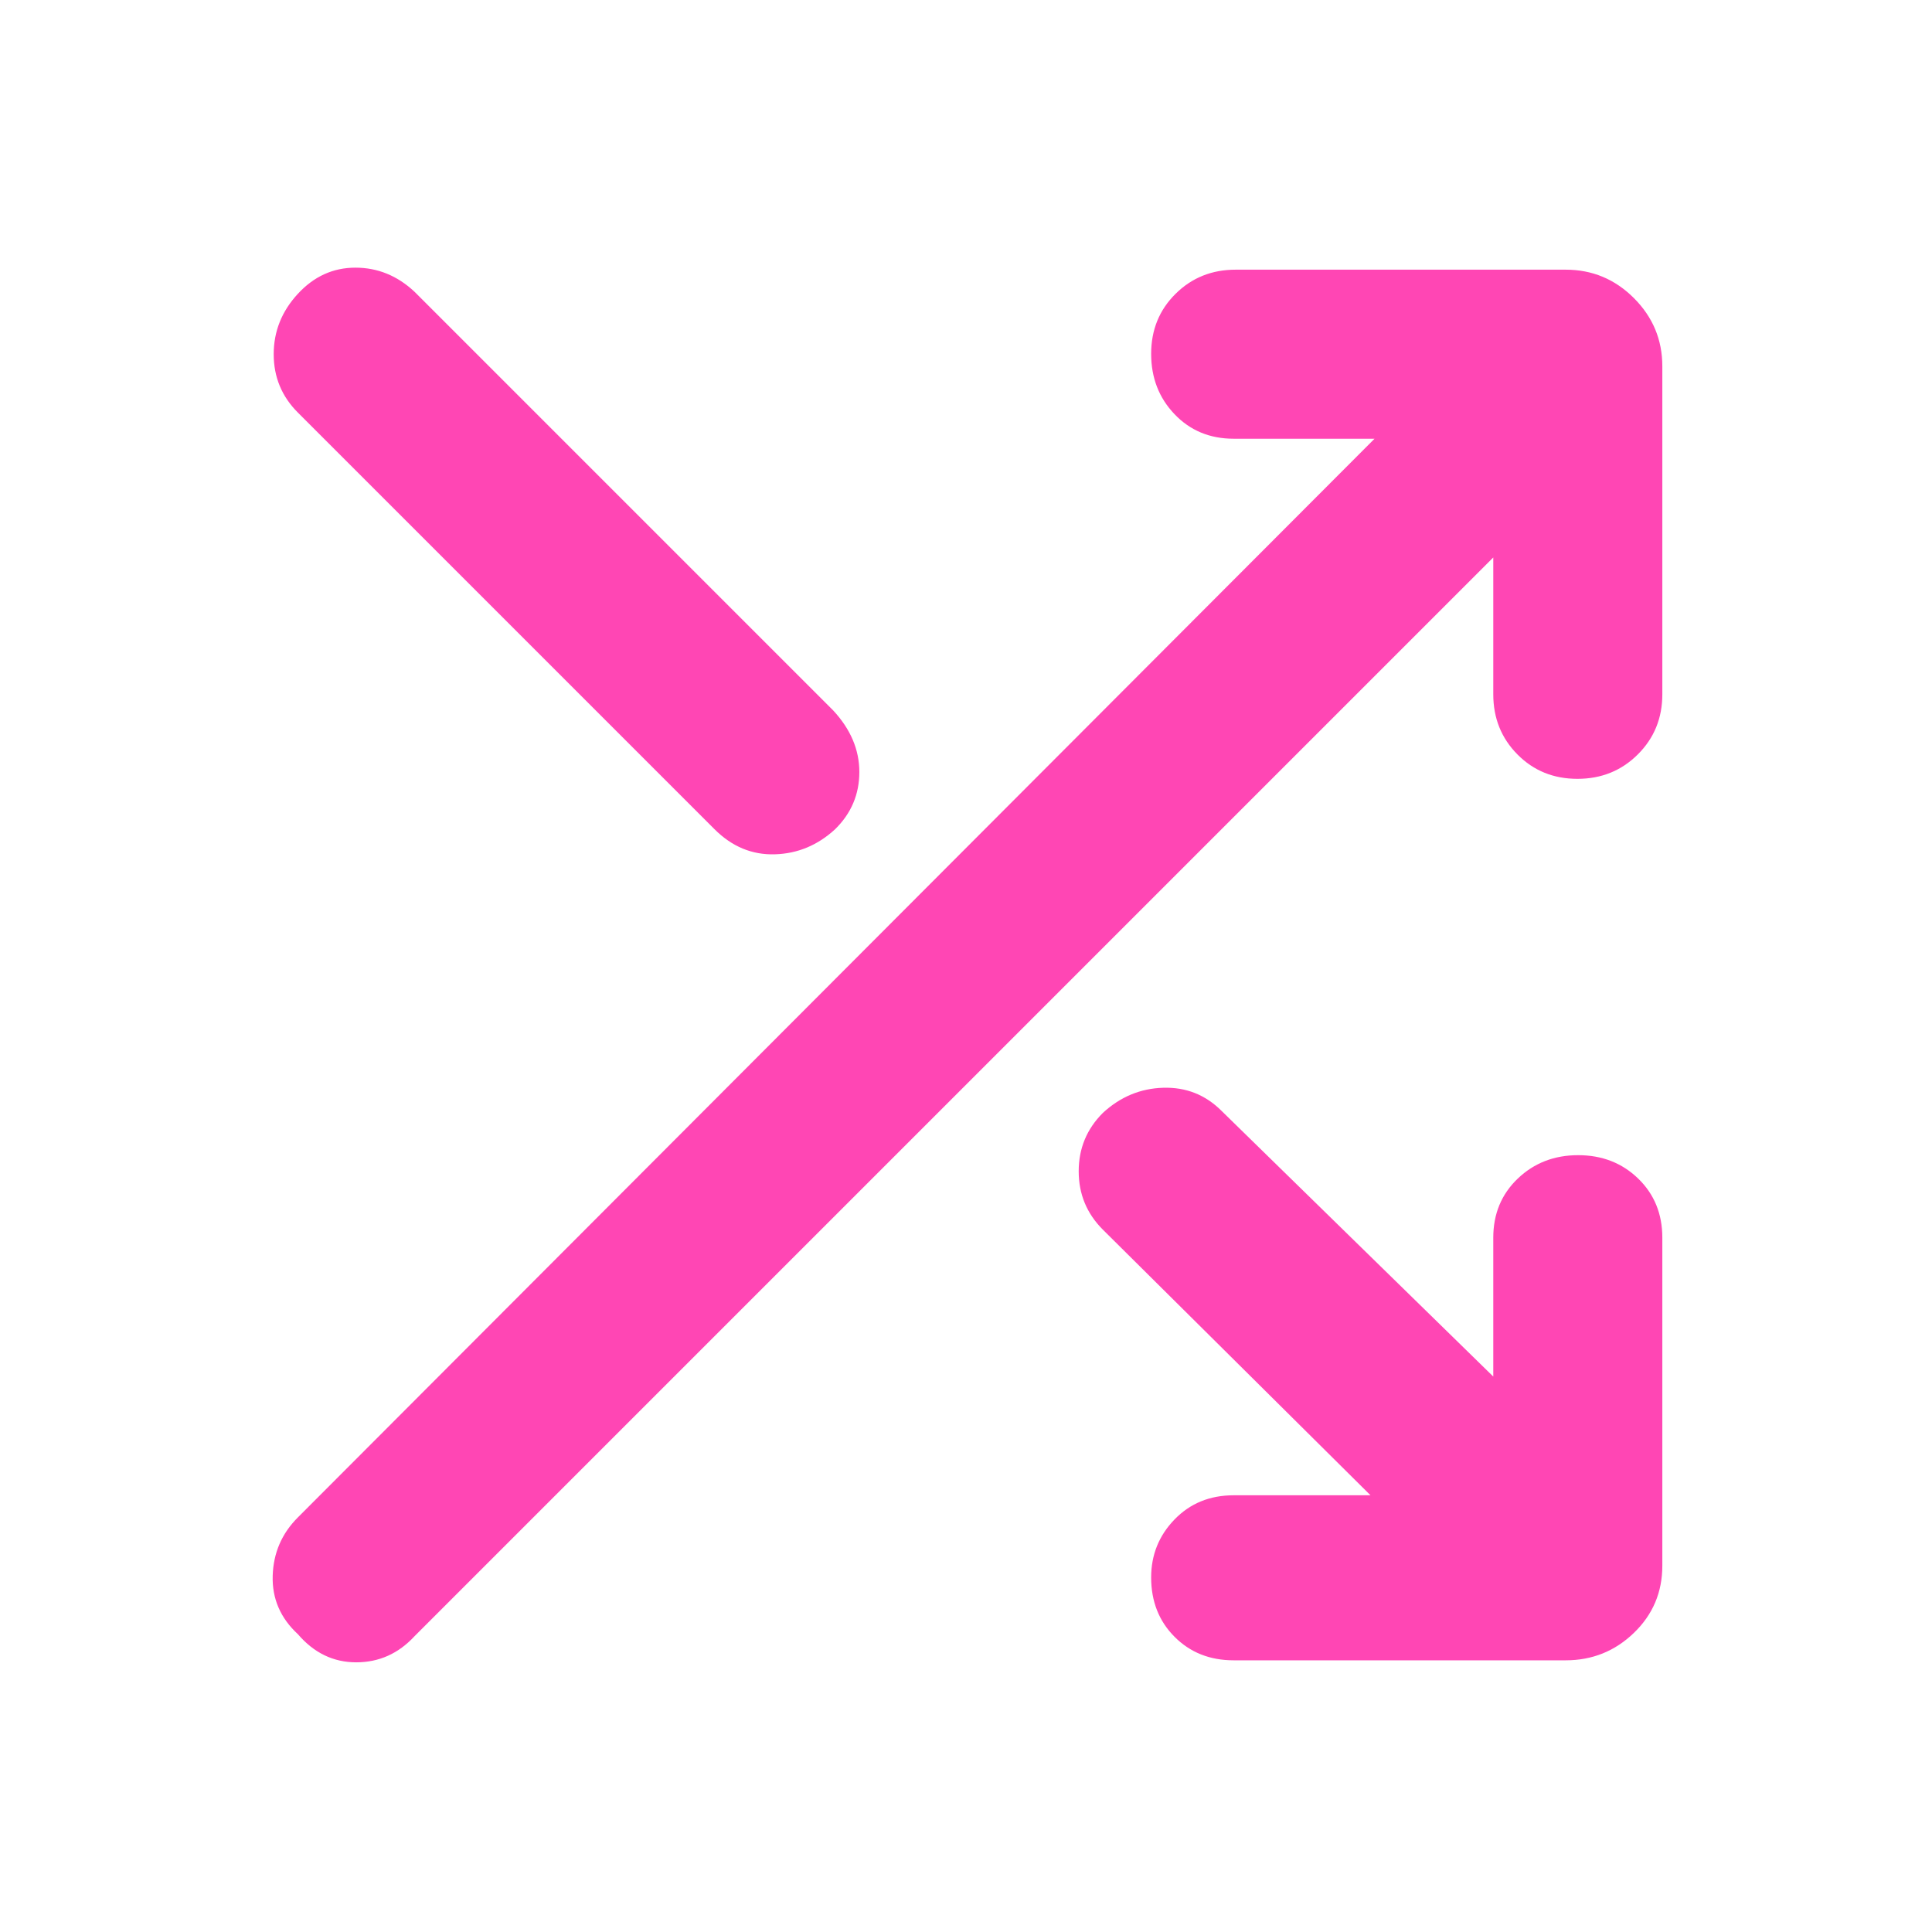 <svg xmlns="http://www.w3.org/2000/svg" height="48" viewBox="0 -960 960 960" width="48"><path fill="rgb(255, 70, 180)" d="M613-135q-17.75 0-29.37-11.68Q572-158.35 572-176.18 572-193 583.63-205q11.62-12 29.37-12h68L548-349q-12-12-12-29t12-29q13-12 30-12.5t29 11.5l135 132v-69q0-17.75 12.18-29.38 12.17-11.62 30-11.62Q802-386 814-374.38q12 11.63 12 29.38v163q0 19.75-14.12 33.37Q797.75-135 778-135H613Zm-465-13q-13-12-12.5-29t12.5-29l535-536h-70q-17.75 0-29.37-12.18-11.63-12.17-11.63-30Q572-802 584.13-814q12.12-12 29.87-12h164q19.75 0 33.88 14.12Q826-797.75 826-778v163q0 17.75-12.18 29.87-12.17 12.13-30 12.13Q766-573 754-585.13q-12-12.12-12-29.87v-68L206-147q-12 13-29 13t-29-14Zm0-607q-12-12-12-29t12-30q12-13 28.6-13t29.4 12l208 208q13 14 13 30.6T415-548q-13 12-30 12.5T355-548L148-755Z"/></svg>
